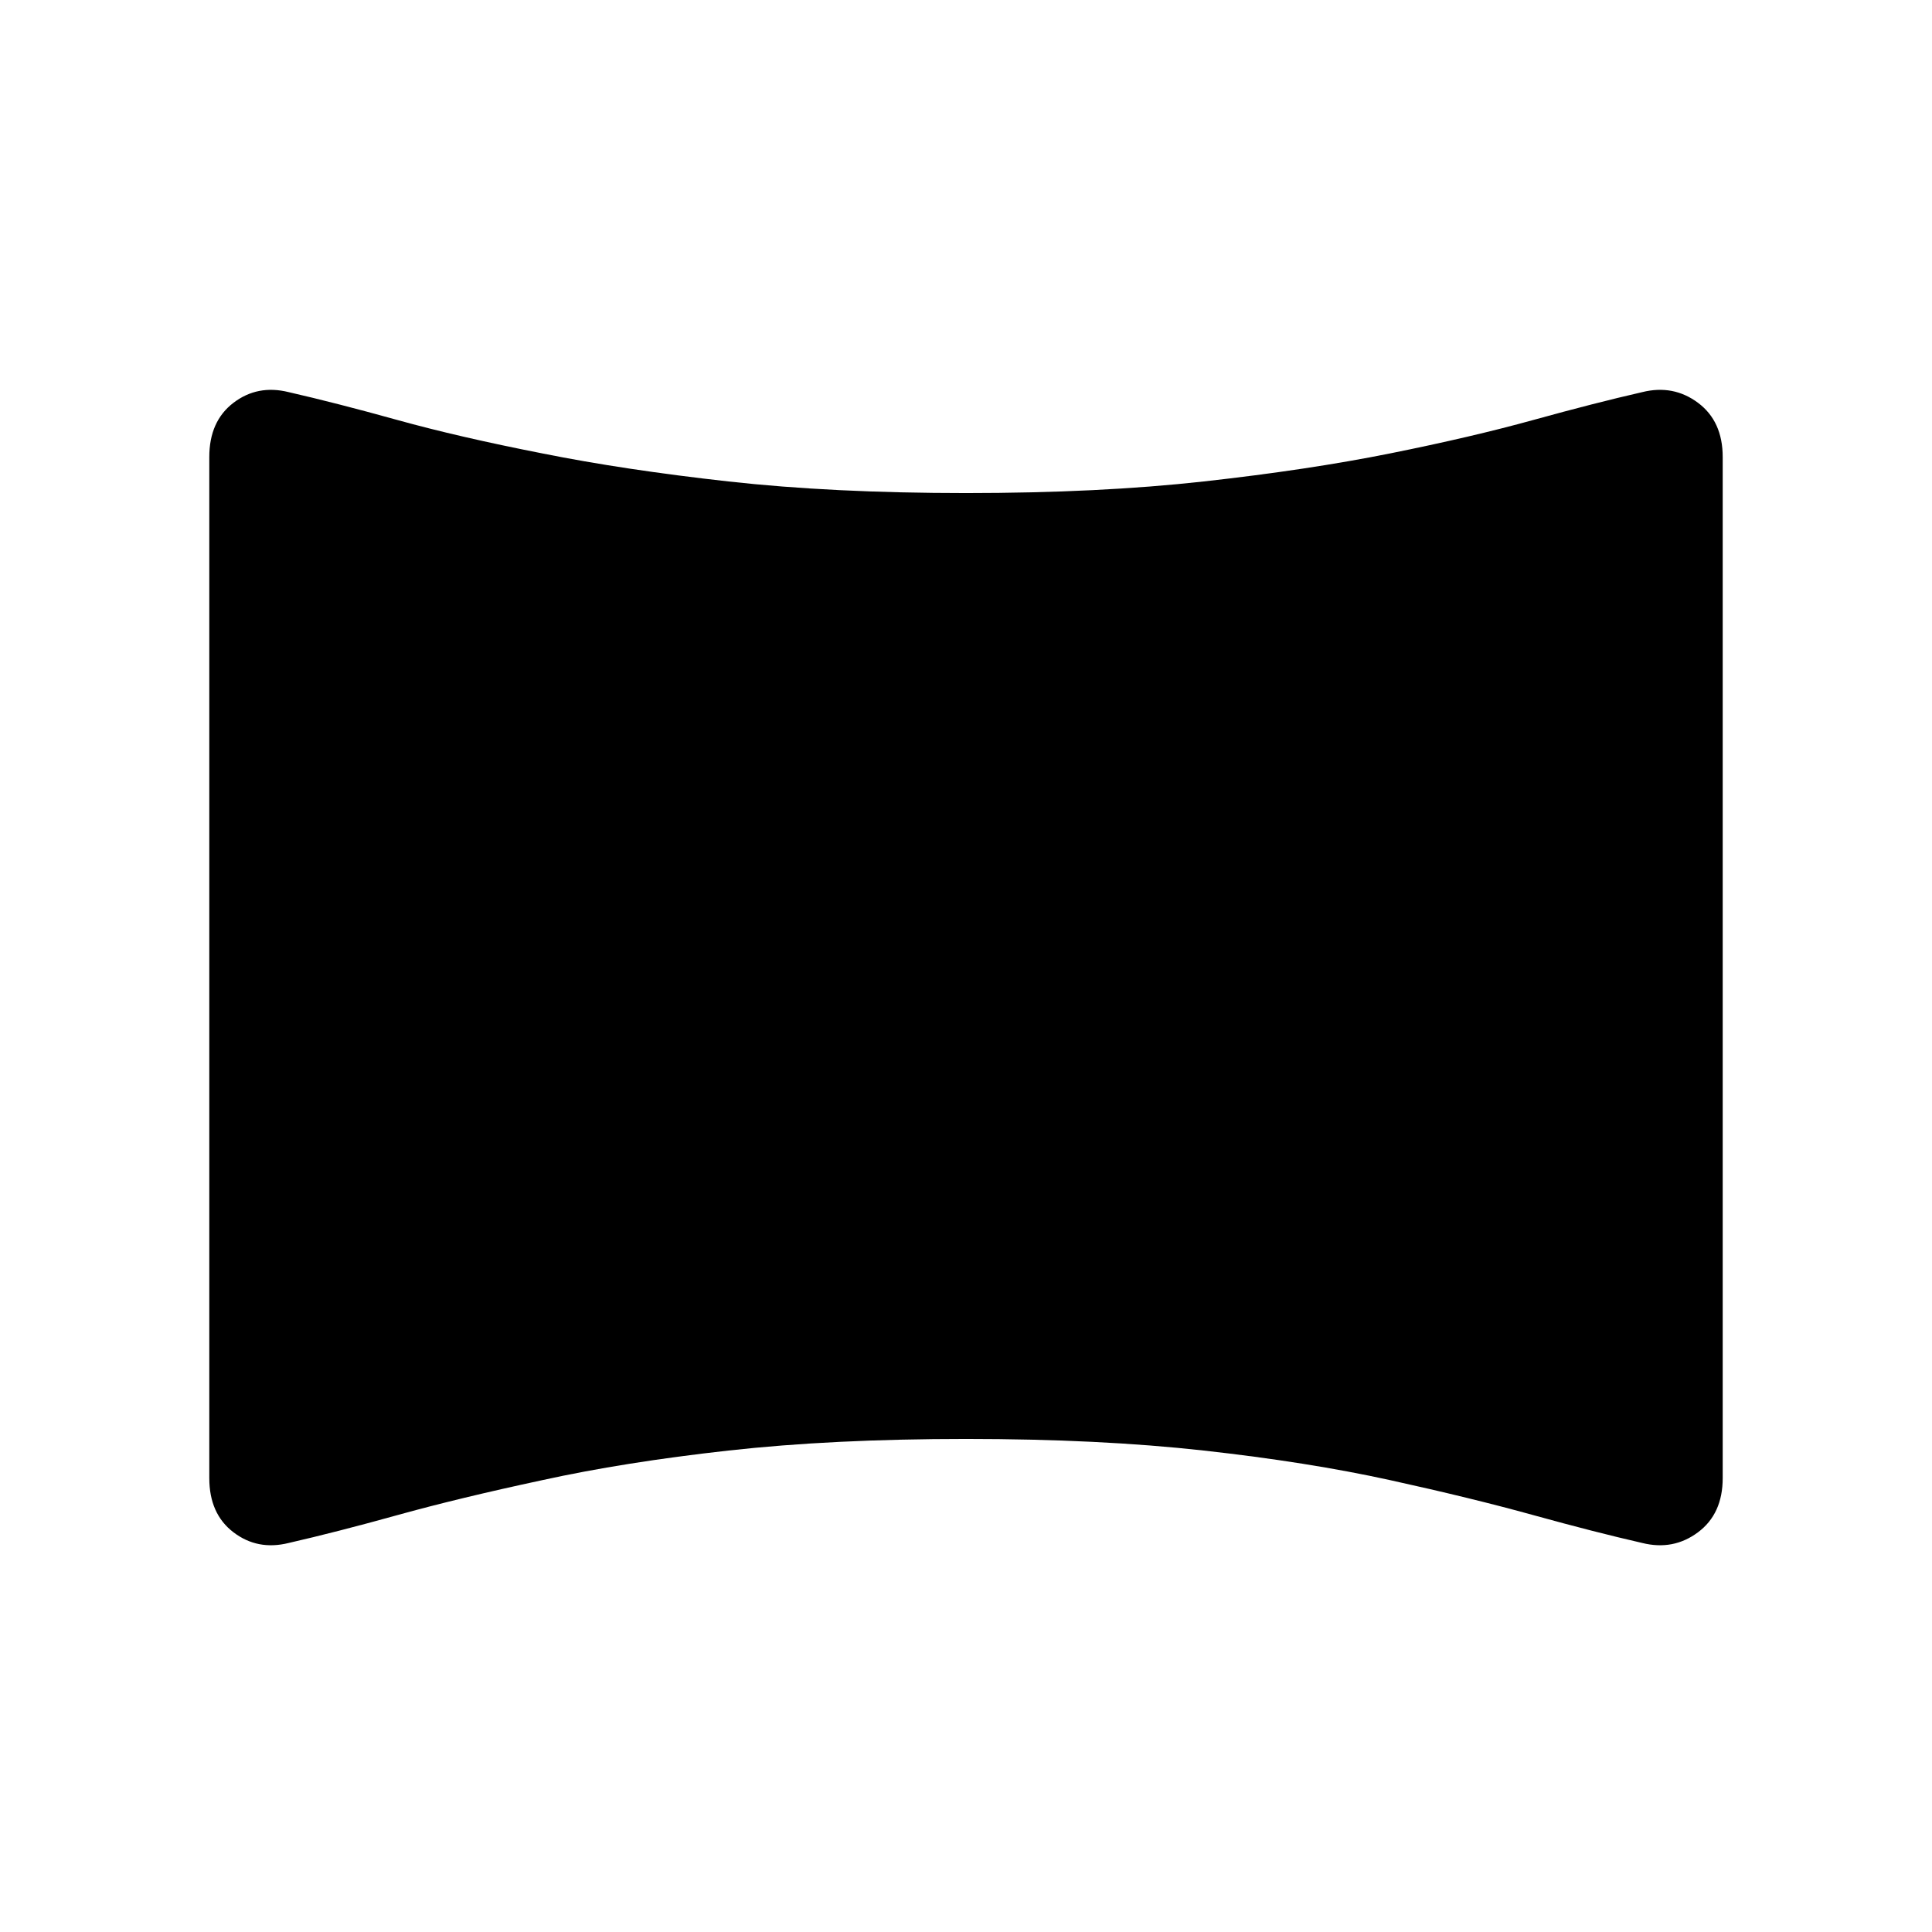 <svg xmlns="http://www.w3.org/2000/svg" height="48" viewBox="0 -960 960 960" width="48"><path d="M143.46-193.31Q128-189.46 116-198.62q-12-9.15-12-26.92v-507.38q0-17.77 12-26.93 12-9.15 27.46-5.3 23.54 5.38 54 13.84t72.08 16.62q40.61 8.15 92.42 13.92T480-715q66.23 0 118.15-5.77 51.93-5.77 92.54-13.92 40.62-8.16 71.19-16.62 30.58-8.46 54.12-13.84 15.46-3.85 27.73 5.3Q856-750.69 856-732.92v507.38q0 17.77-12.27 26.92-12.27 9.16-27.73 5.31-23.54-5.38-54.12-13.84-30.57-8.47-71.19-17.39-40.61-8.92-92.54-14.69Q546.23-245 480-245t-118.04 5.77q-51.81 5.77-92.42 14.69-41.62 8.92-72.08 17.39-30.46 8.46-54 13.84Z"/></svg>
